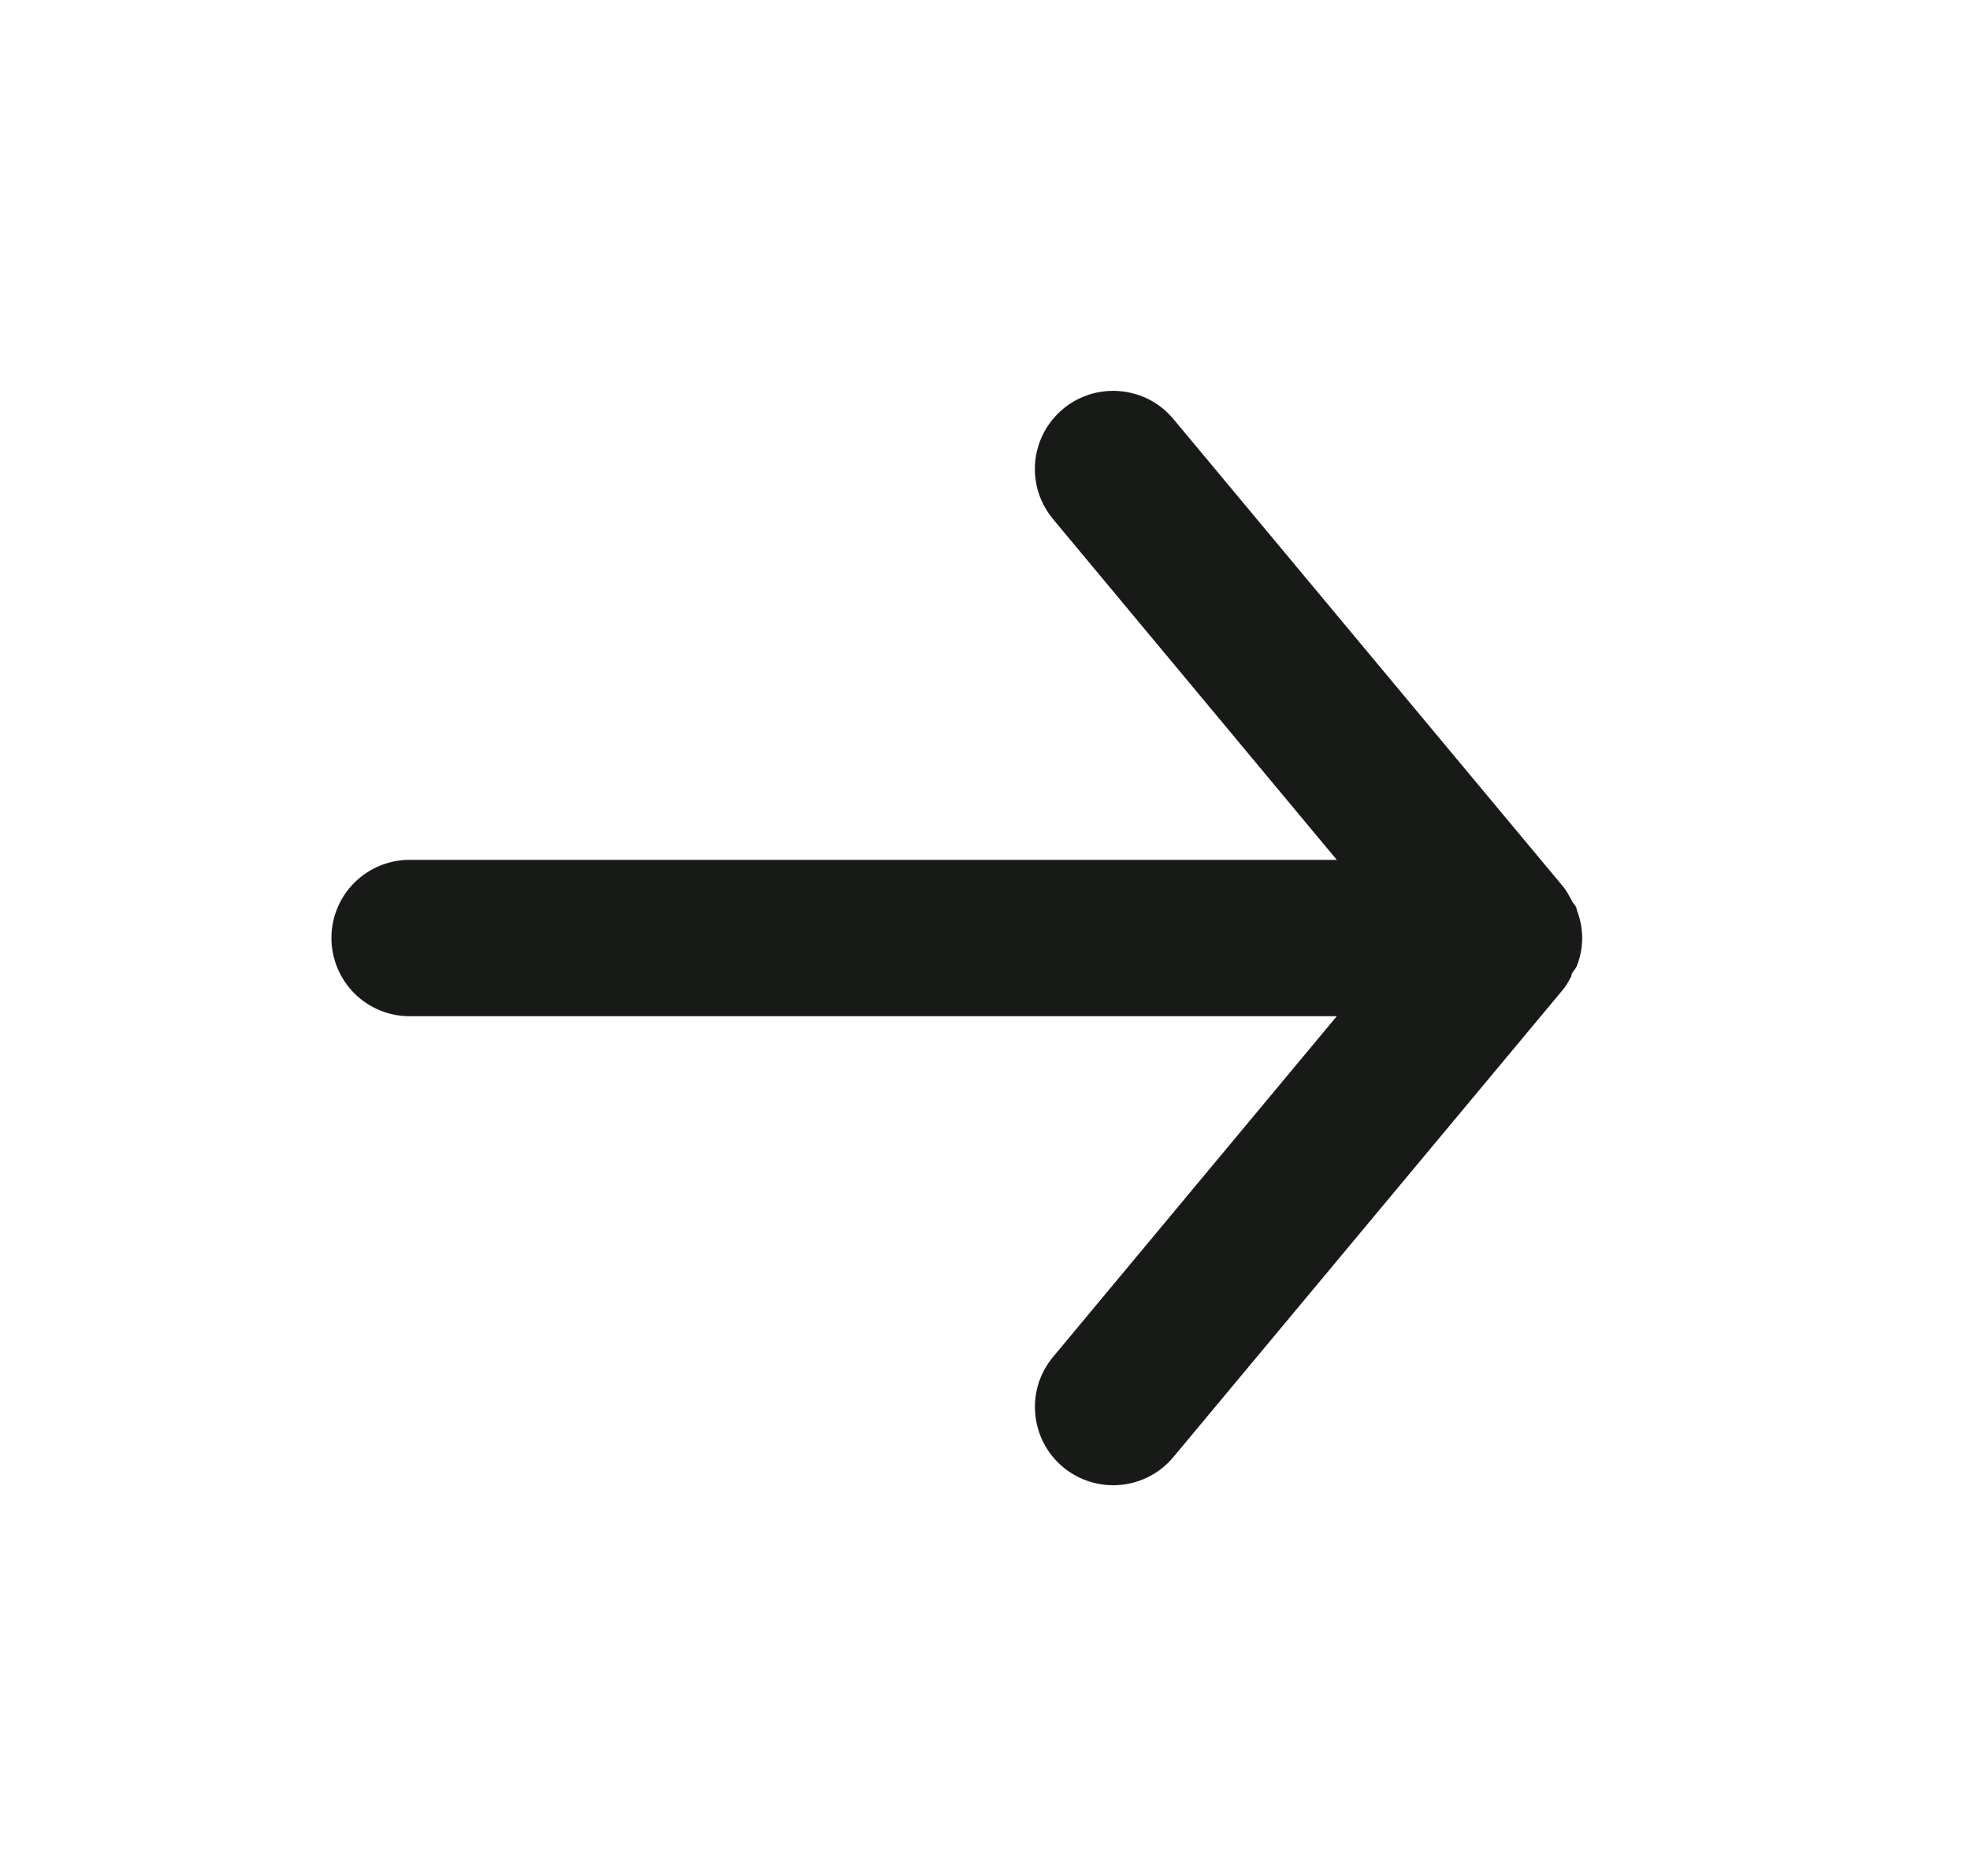 <svg width="21" height="20" viewBox="0 0 21 20" fill="none" xmlns="http://www.w3.org/2000/svg">
<g id="eva:arrow-forward-fill">
<path id="Vector" d="M4.366 10.834H14.25L11.225 14.467C11.155 14.551 11.102 14.649 11.069 14.753C11.037 14.858 11.025 14.968 11.036 15.077C11.056 15.297 11.163 15.501 11.333 15.642C11.503 15.783 11.723 15.851 11.943 15.831C12.163 15.811 12.367 15.704 12.508 15.534L16.675 10.534C16.703 10.494 16.728 10.452 16.75 10.409C16.75 10.367 16.791 10.342 16.808 10.3C16.846 10.205 16.866 10.103 16.866 10C16.866 9.898 16.846 9.796 16.808 9.7C16.808 9.659 16.766 9.634 16.75 9.592C16.728 9.549 16.703 9.507 16.675 9.467L12.508 4.467C12.43 4.373 12.332 4.297 12.221 4.245C12.11 4.194 11.989 4.167 11.866 4.167C11.672 4.167 11.483 4.234 11.333 4.359C11.249 4.429 11.179 4.515 11.128 4.611C11.077 4.708 11.045 4.815 11.035 4.924C11.025 5.033 11.037 5.143 11.069 5.248C11.102 5.352 11.155 5.449 11.225 5.534L14.25 9.167H4.366C4.145 9.167 3.933 9.255 3.777 9.411C3.621 9.567 3.533 9.779 3.533 10C3.533 10.221 3.621 10.433 3.777 10.59C3.933 10.746 4.145 10.834 4.366 10.834Z" fill="#181A18"/>
</g>
</svg>
